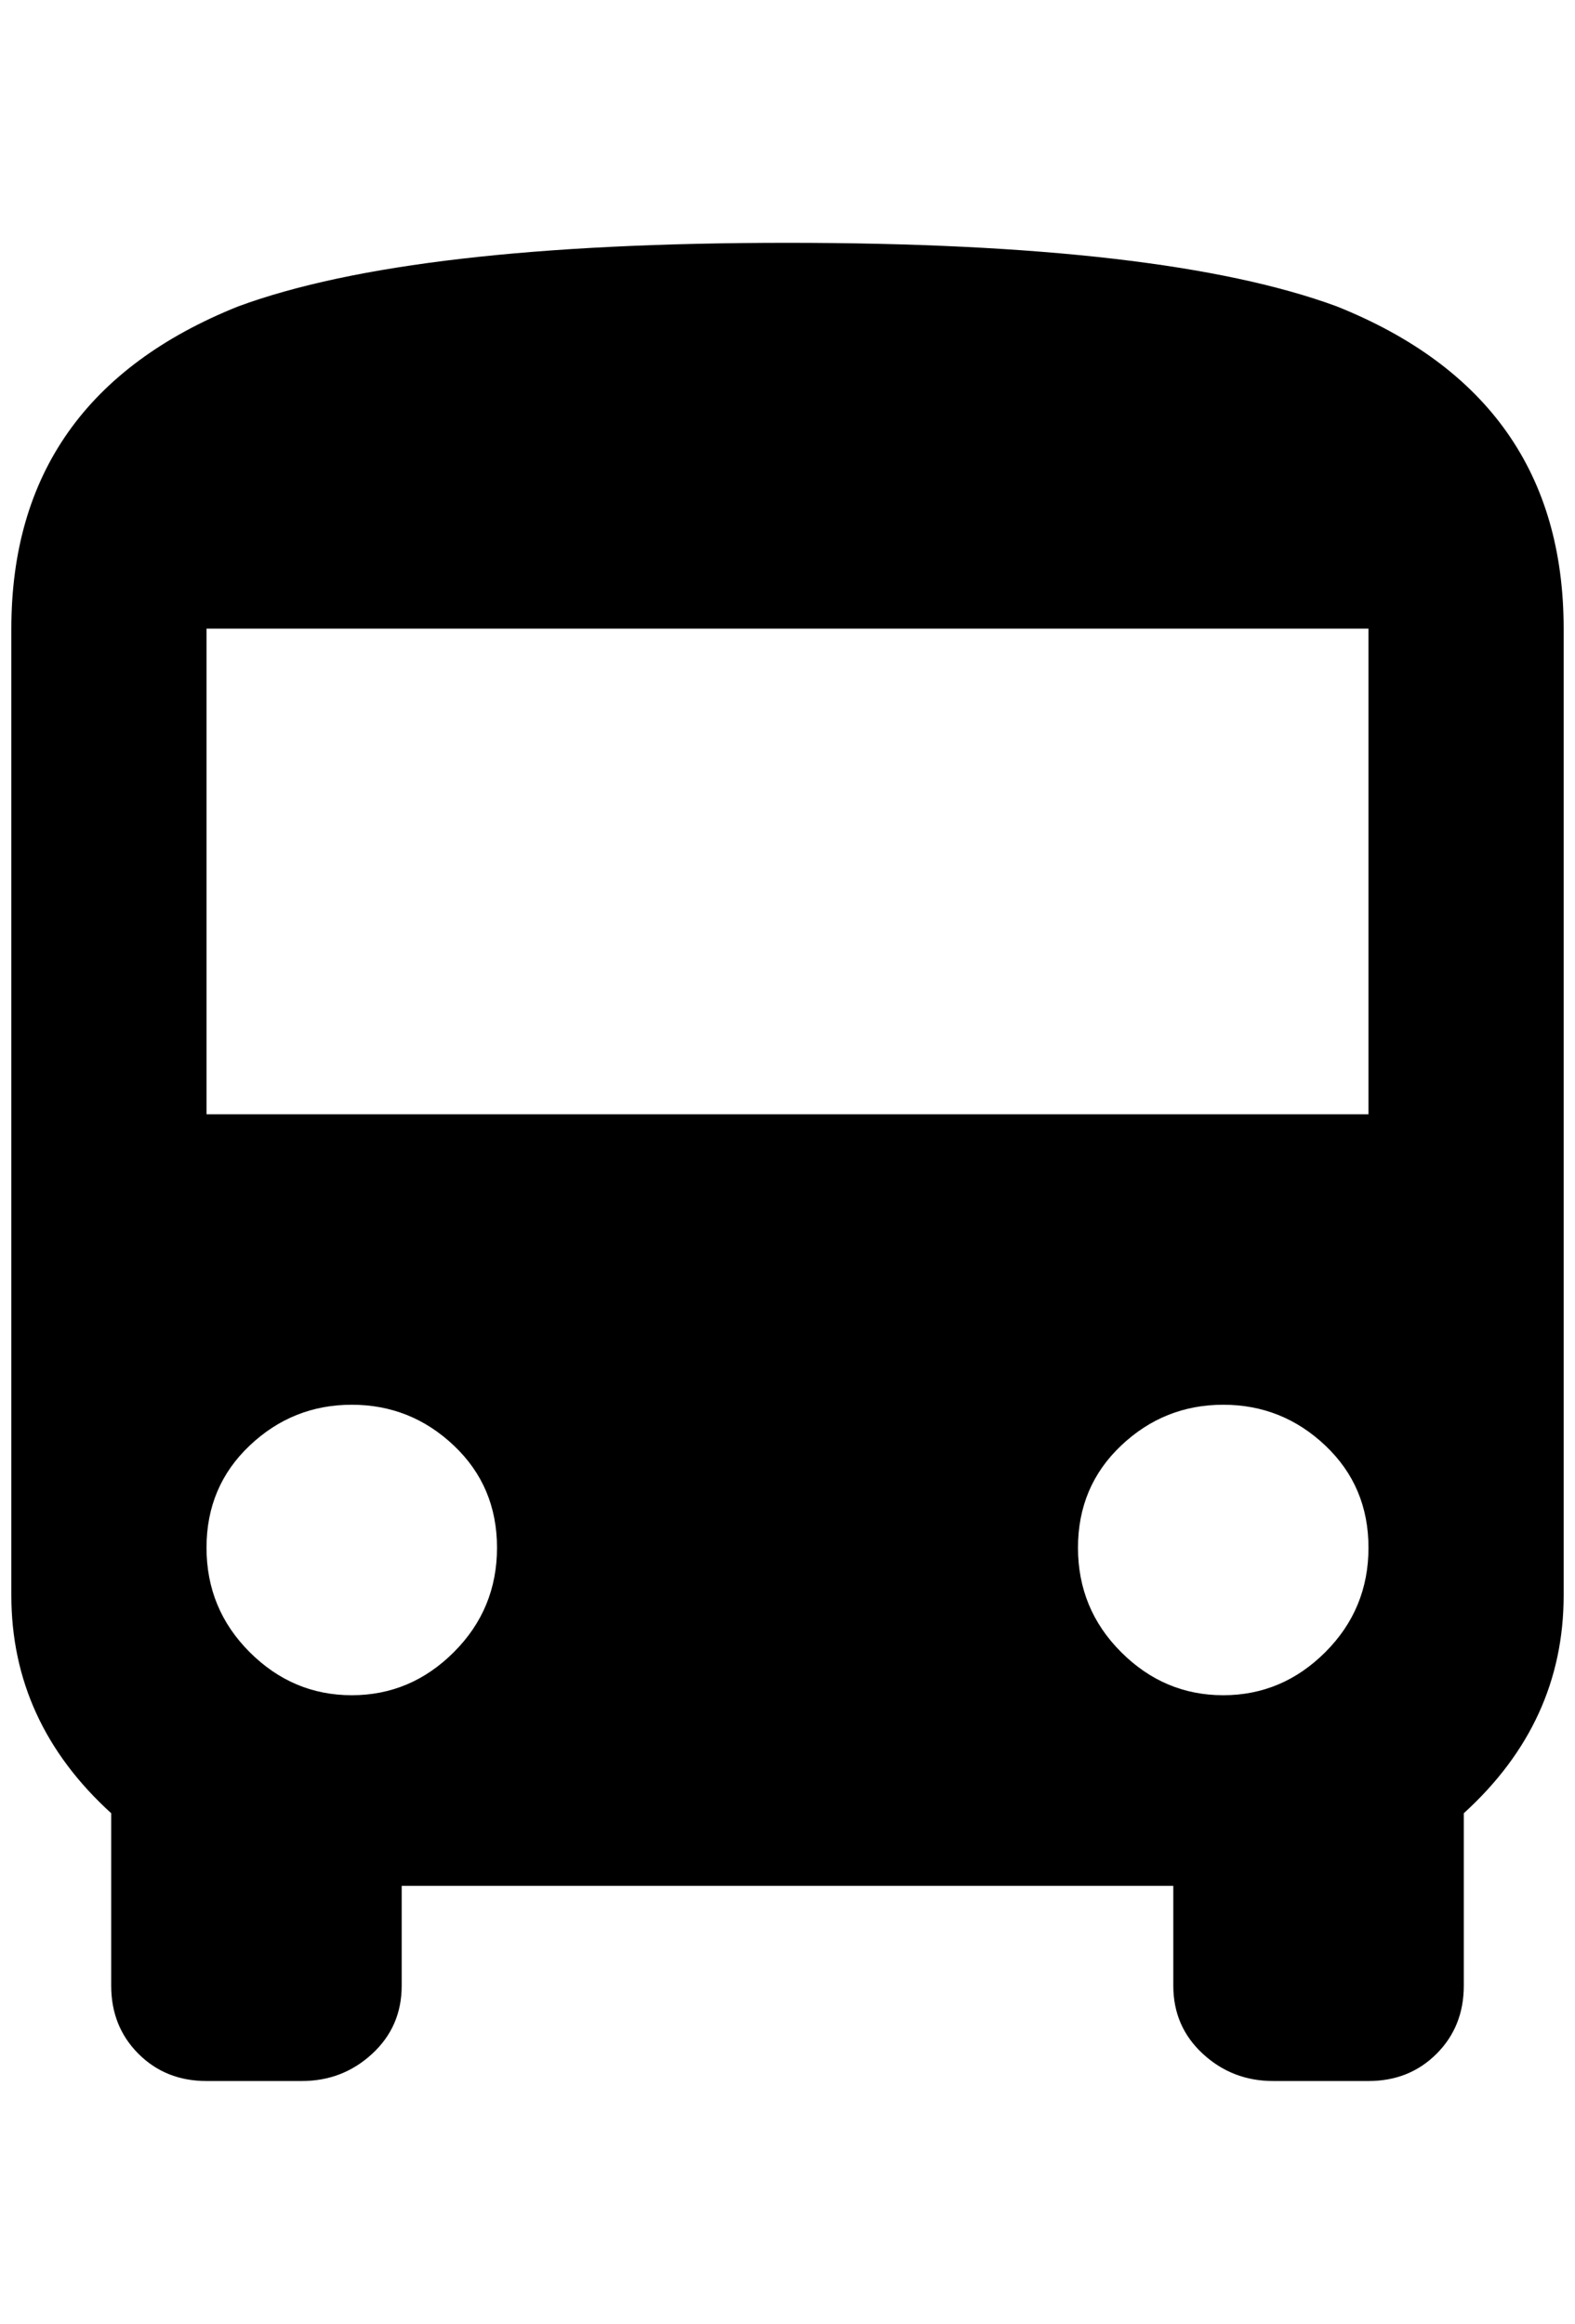 <?xml version="1.0" standalone="no"?>
<!DOCTYPE svg PUBLIC "-//W3C//DTD SVG 1.1//EN" "http://www.w3.org/Graphics/SVG/1.1/DTD/svg11.dtd" >
<svg xmlns="http://www.w3.org/2000/svg" xmlns:xlink="http://www.w3.org/1999/xlink" version="1.1" viewBox="-10 0 1388 2048">
   <path fill="currentColor"
d="M1196 982h-1024v-428h1024v428zM1068 1494q-52 0 -90 -38t-38 -92t38 -90t90 -36t90 36t38 90t-38 92t-90 38zM300 1494q-52 0 -90 -38t-38 -92t38 -90t90 -36t90 36t38 90t-38 92t-90 38zM0 1406q0 112 88 192v152q0 36 24 60t60 24h84q36 0 62 -24t26 -60v-88h680v88
q0 36 26 60t62 24h84q36 0 60 -24t24 -60v-152q88 -80 88 -192v-852q0 -204 -200 -284q-152 -56 -484 -56t-484 56q-200 80 -200 284v852z" />
</svg>
